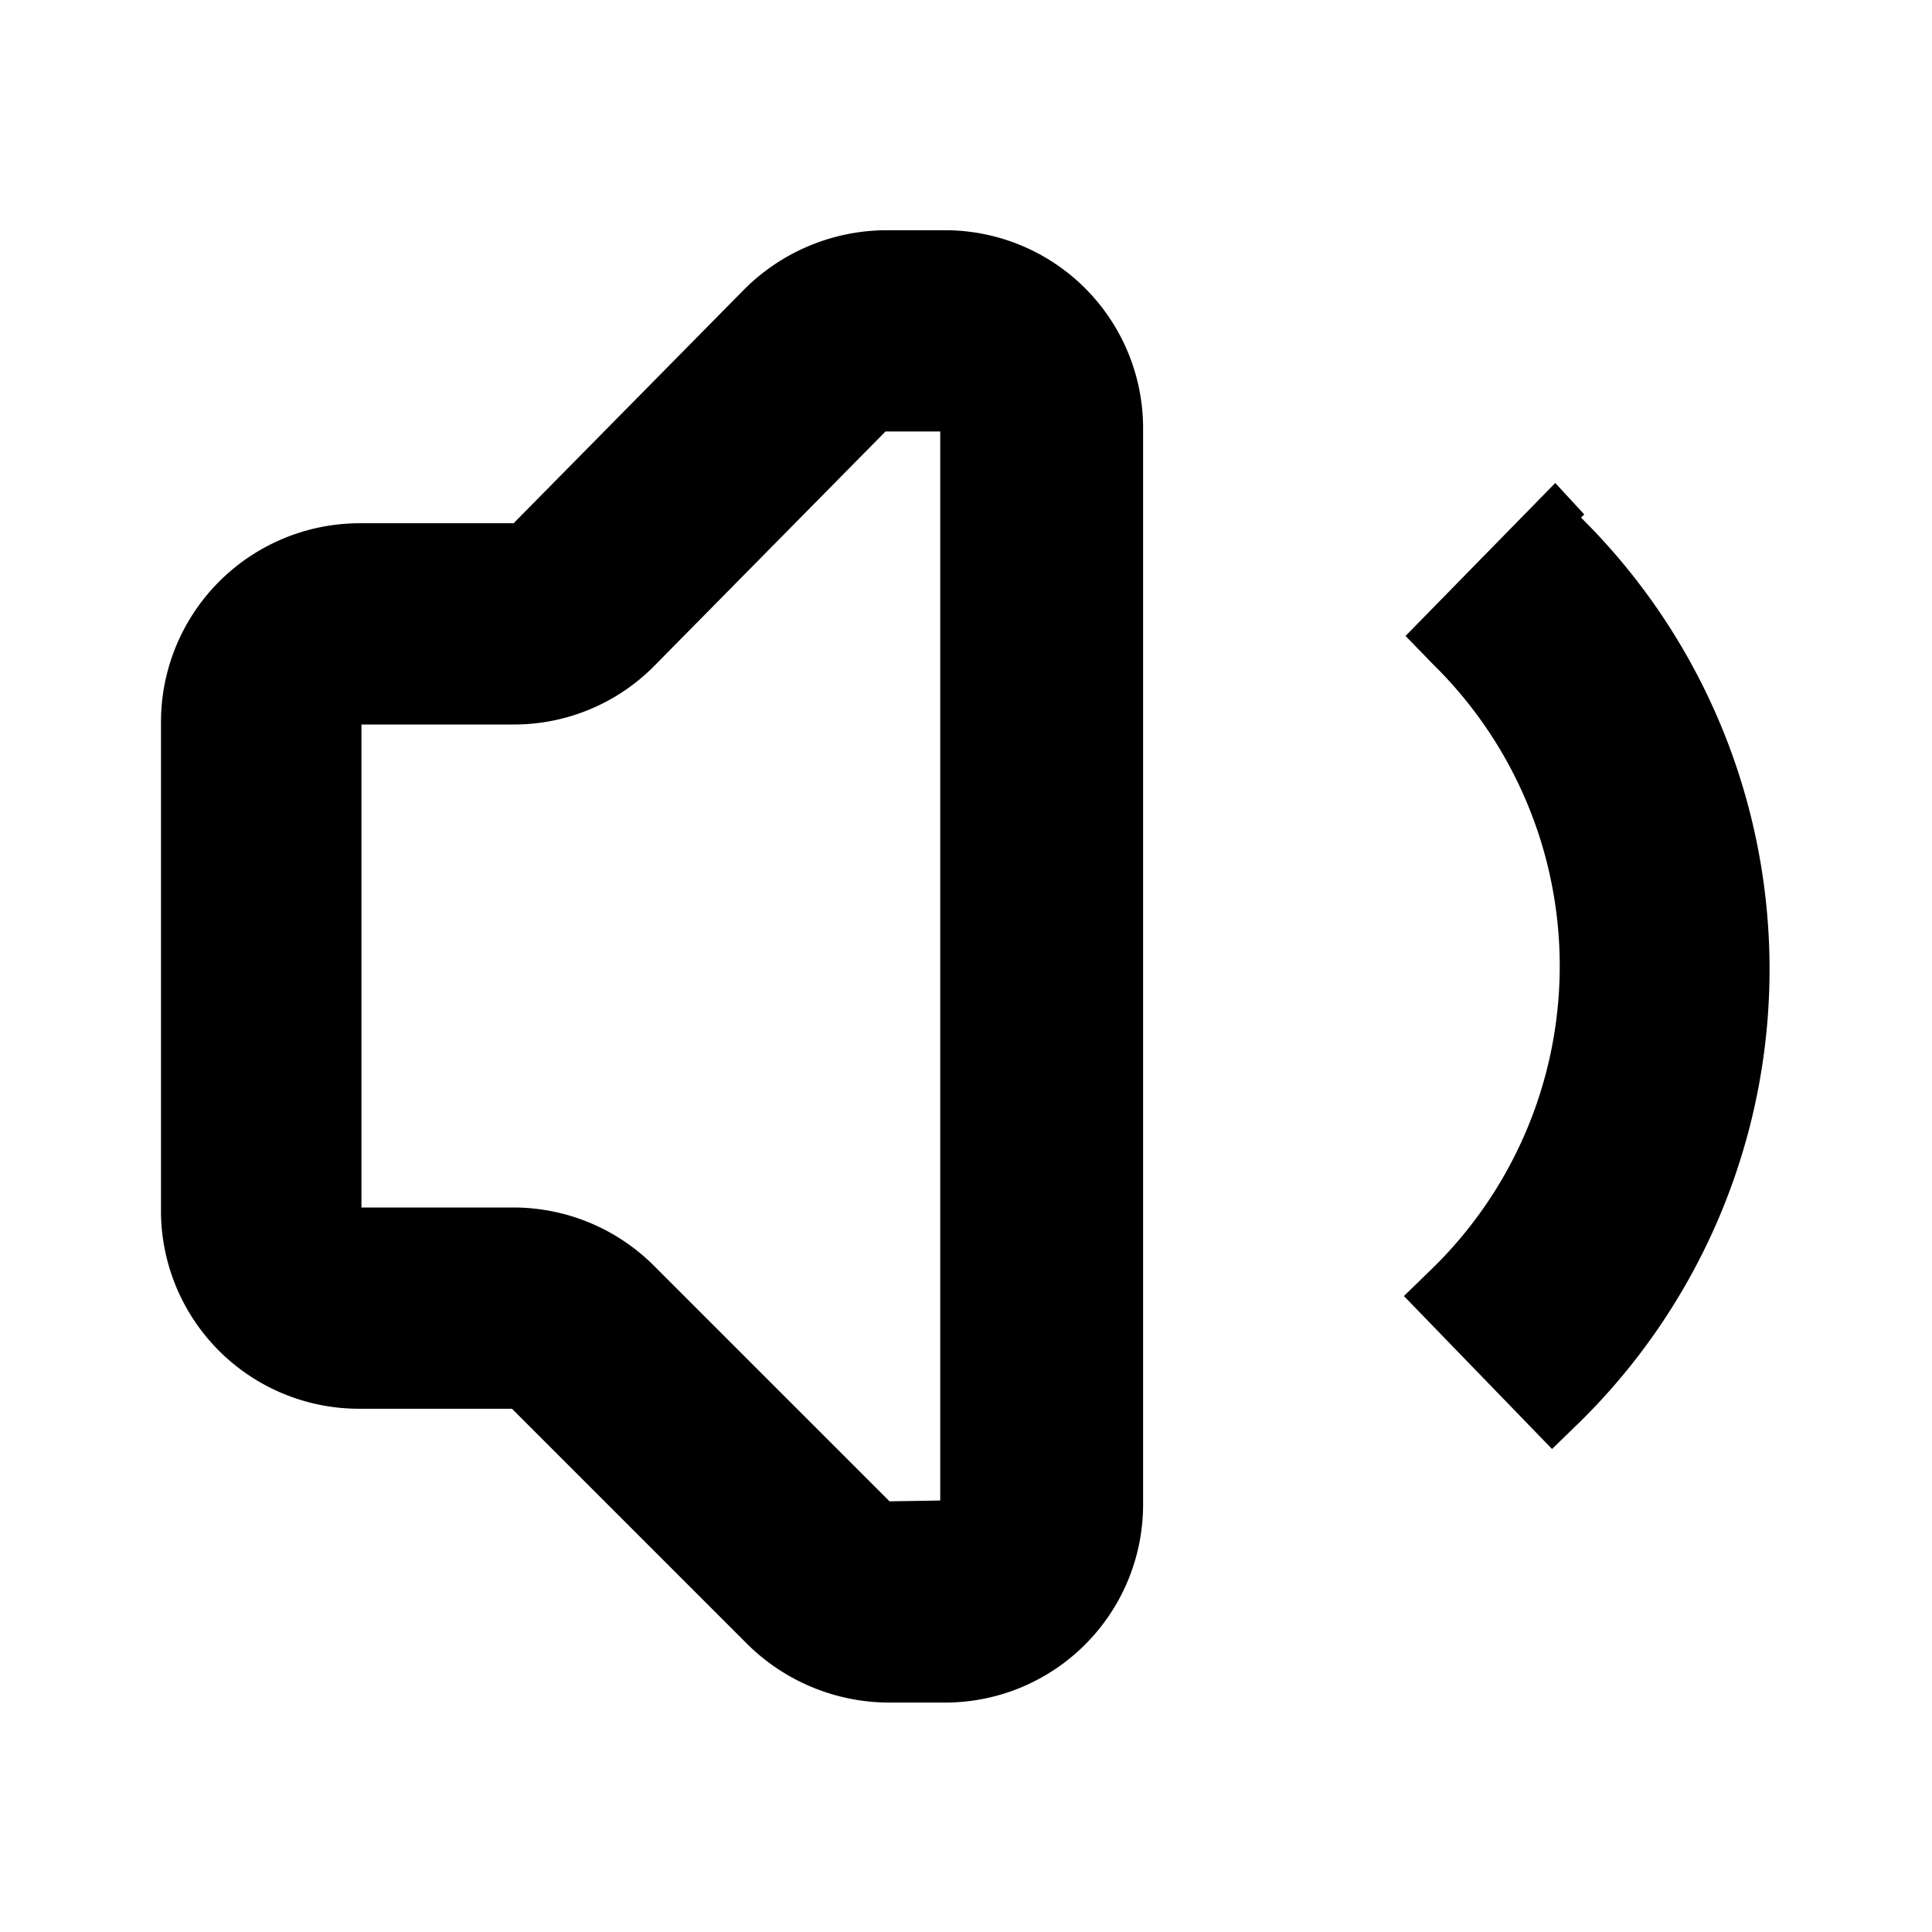 <?xml version="1.0" encoding="utf-8" standalone="no"?>
<!DOCTYPE svg PUBLIC "-//W3C//DTD SVG 1.1//EN" "http://www.w3.org/Graphics/SVG/1.1/DTD/svg11.dtd">
<svg xmlns="http://www.w3.org/2000/svg" viewBox="0 0 24 24">
    <path d="M19.68,6.39,19.32,6,17.46,7.9l.35.36a5.25,5.25,0,0,1,0,7.48l-.37.36L19.28,18l.36-.35a7.89,7.89,0,0,0,0-11.22Z" />
    <path d="M11.74,2.86H11a2.51,2.51,0,0,0-1.74.72L6.38,6.5H4.46A2.47,2.47,0,0,0,2,9V15A2.46,2.46,0,0,0,4.46,17.5h1.9l2.93,2.93a2.51,2.51,0,0,0,1.74.72h.71a2.46,2.46,0,0,0,2.46-2.46V5.32A2.46,2.46,0,0,0,11.74,2.86Zm-.69,15.79L8.12,15.72A2.47,2.47,0,0,0,6.38,15L4.49,15l0-6H6.38a2.45,2.45,0,0,0,1.74-.72L11,5.36h.68l0,13.28Z" />
</svg>
